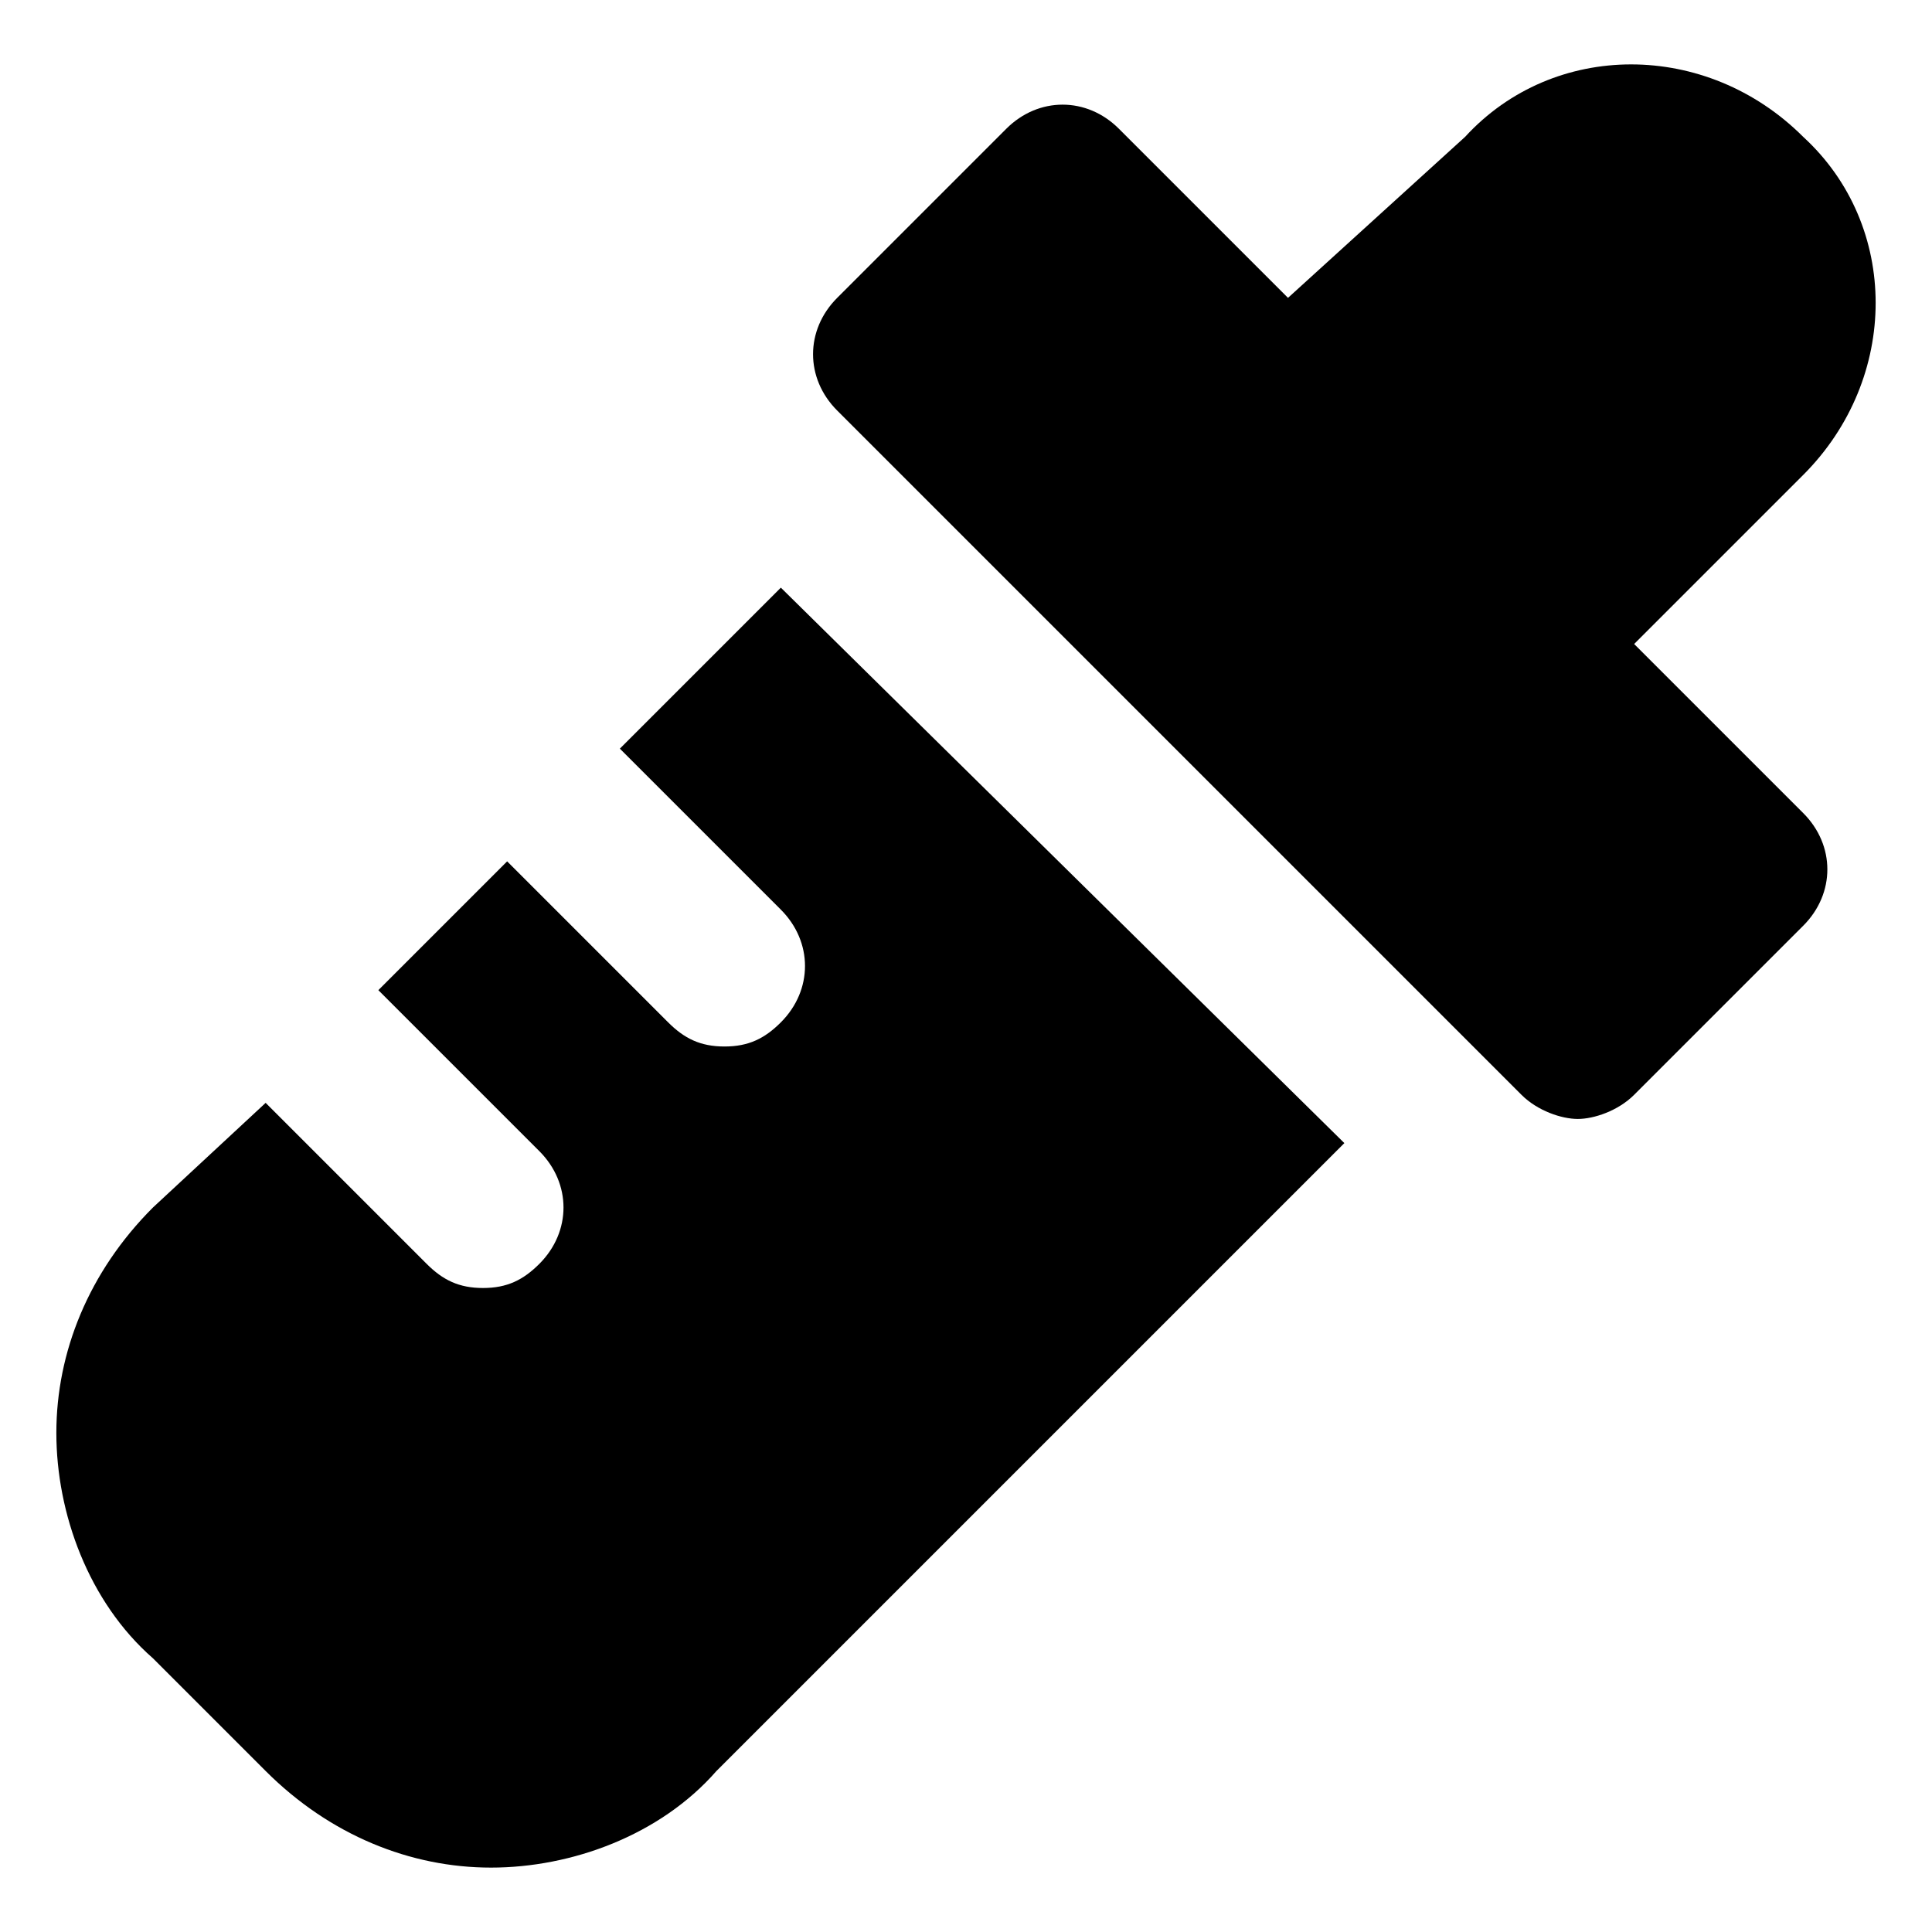 <?xml version="1.0" encoding="utf-8"?>
<!-- Generator: Adobe Illustrator 19.1.0, SVG Export Plug-In . SVG Version: 6.00 Build 0)  -->
<!DOCTYPE svg PUBLIC "-//W3C//DTD SVG 1.1//EN" "http://www.w3.org/Graphics/SVG/1.1/DTD/svg11.dtd">
<svg version="1.1" id="Layer_1" xmlns="http://www.w3.org/2000/svg" xmlns:xlink="http://www.w3.org/1999/xlink" x="0px" y="0px"
	 width="24px" height="24px" viewBox="0 0 24 24" enable-background="new 0 0 24 24" xml:space="preserve">
<path id="color_6_" d="M9.7,7.3l-2,2l2,2c0.4,0.4,0.4,1,0,1.4C9.5,12.9,9.3,13,9,13s-0.5-0.1-0.7-0.3l-2-2l-1.6,1.6l2,2
	c0.4,0.4,0.4,1,0,1.4C6.5,15.9,6.3,16,6,16s-0.5-0.1-0.7-0.3l-2-2L1.9,15c-0.8,0.8-1.2,1.8-1.2,2.8s0.4,2.1,1.2,2.8l1.4,1.4
	c0.8,0.8,1.8,1.2,2.8,1.2s2.1-0.4,2.8-1.2l7.8-7.8L9.7,7.3z"/>
<path d="M20.3,8l2.1-2.1c1.2-1.2,1.2-3.1,0-4.2c-1.2-1.2-3.1-1.2-4.2,0L16,3.7l-2.1-2.1c-0.4-0.4-1-0.4-1.4,0l-2.1,2.1
	c-0.4,0.4-0.4,1,0,1.4l8.5,8.5c0.2,0.2,0.5,0.3,0.7,0.3s0.5-0.1,0.7-0.3l2.1-2.1c0.4-0.4,0.4-1,0-1.4L20.3,8z"/>
</svg>

